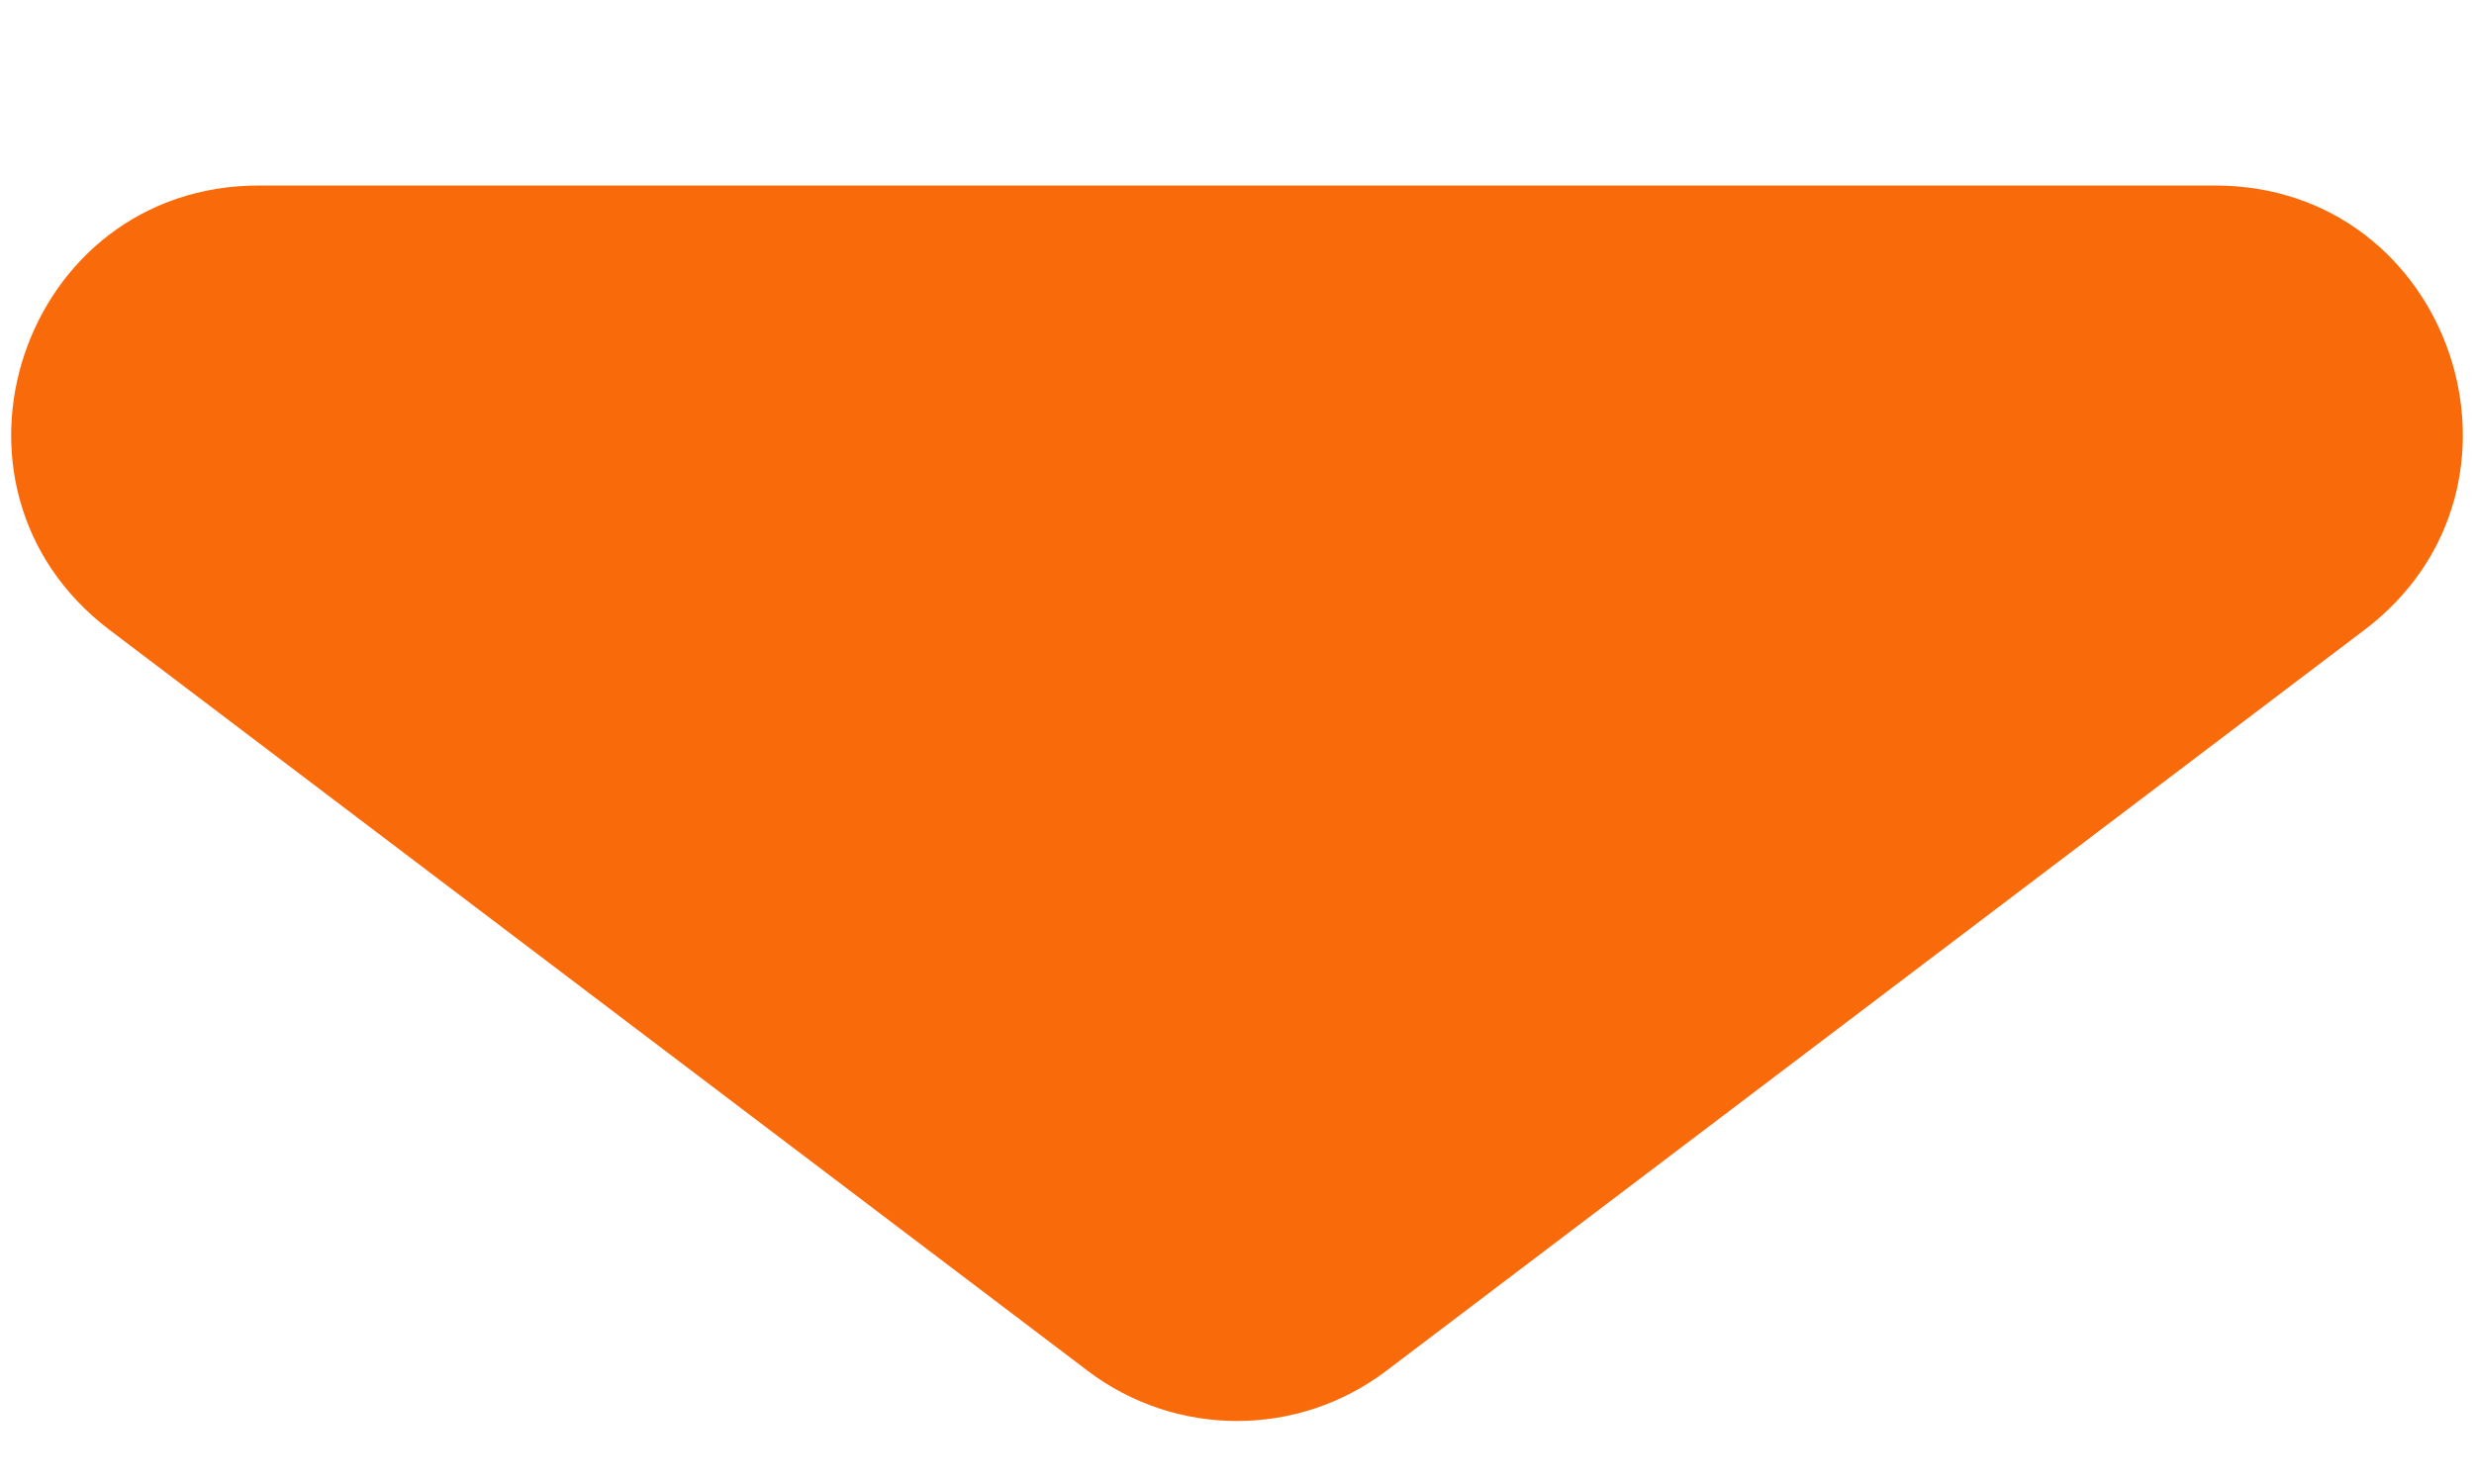 <svg width="10" height="6" viewBox="0 0 10 6" fill="none" xmlns="http://www.w3.org/2000/svg">
<path d="M4.396 5.542C4.753 5.813 5.247 5.813 5.604 5.542L9.557 2.547C10.321 1.968 9.911 0.75 8.953 0.75H1.047C0.089 0.75 -0.321 1.968 0.443 2.547L4.396 5.542Z" fill="#F96B0A"/>
</svg>

